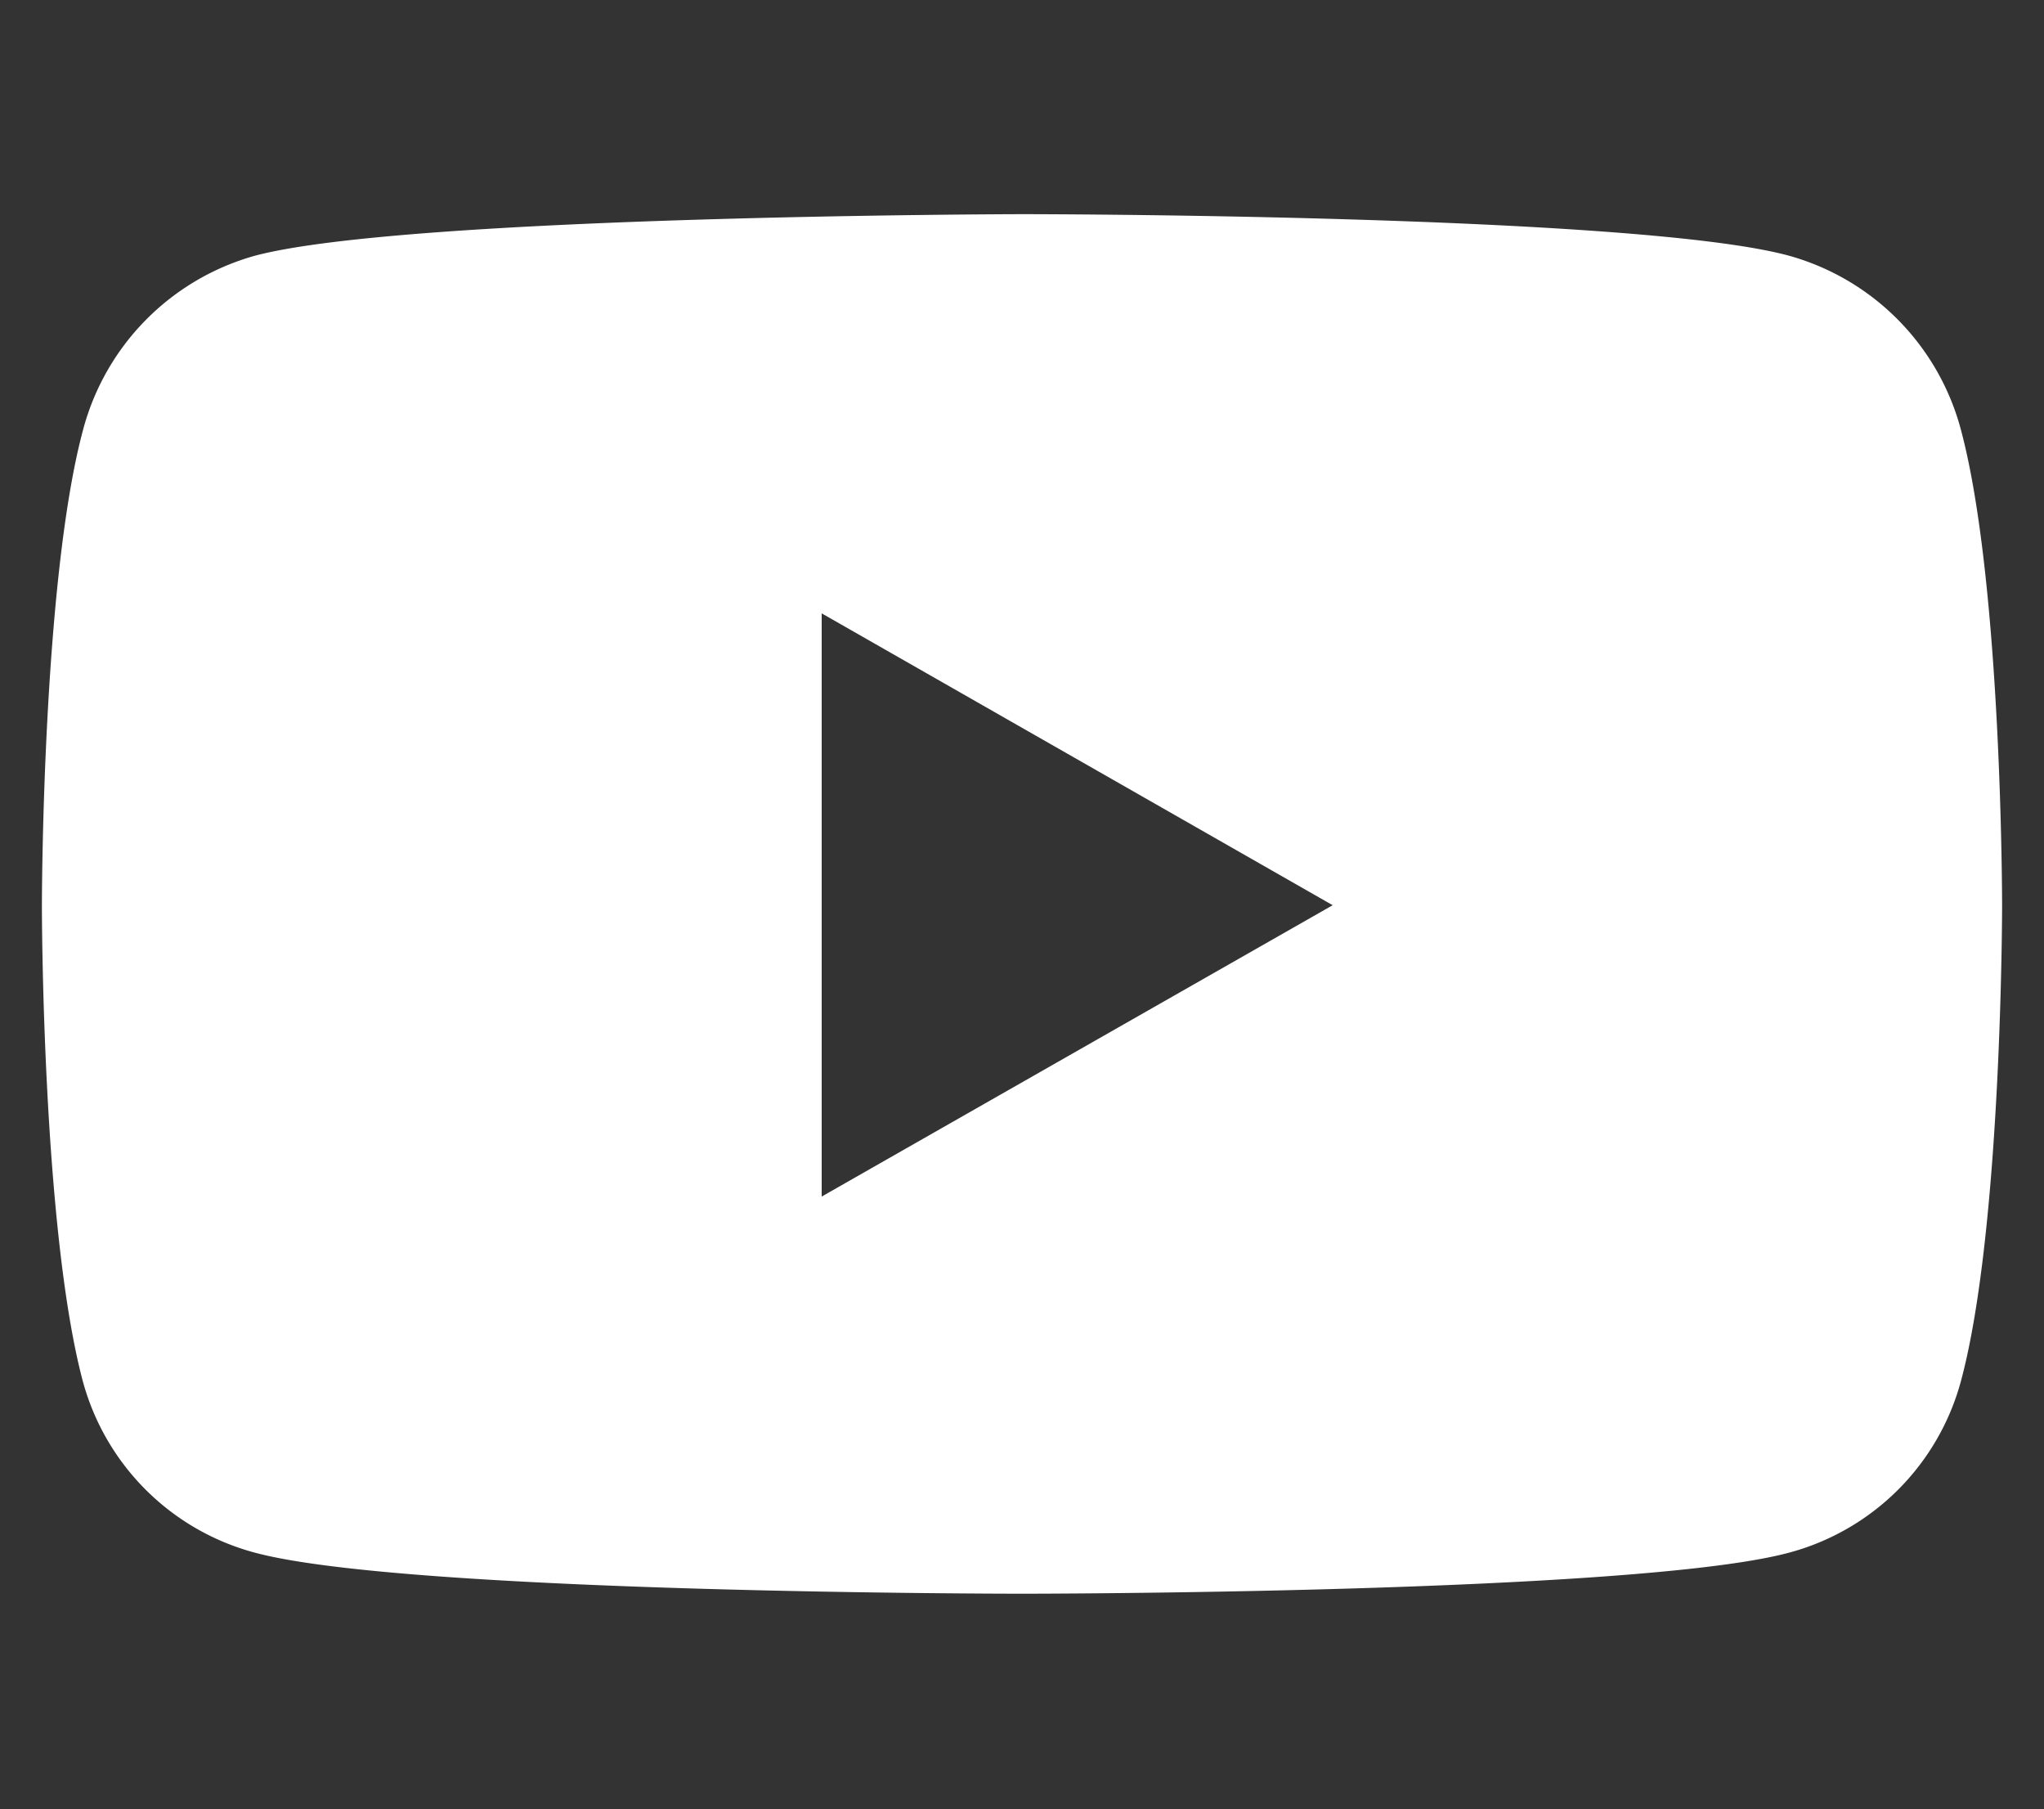 <?xml version="1.0" encoding="UTF-8"?> <svg xmlns="http://www.w3.org/2000/svg" id="Layer_1" data-name="Layer 1" width="40" height="35.4" viewBox="0 0 40 35.4"><rect x="0" y="0" width="40" height="35.4" fill="#333333" stroke="none"/><defs><style>.cls-1{fill:#fff;}</style></defs><path class="cls-1" d="M38.38,8.43A4.82,4.82,0,0,0,35,5c-3-.81-15-.81-15-.81S8,4.21,5,5A4.82,4.82,0,0,0,1.62,8.43c-.8,3-.8,9.3-.8,9.3s0,6.28.8,9.29A4.76,4.76,0,0,0,5,30.38c3,.8,15,.8,15,.8s12,0,15-.8A4.76,4.76,0,0,0,38.38,27c.8-3,.8-9.29.8-9.29S39.18,11.45,38.38,8.43Zm-22.3,15V12l10,5.71-10,5.7Z"></path></svg> 